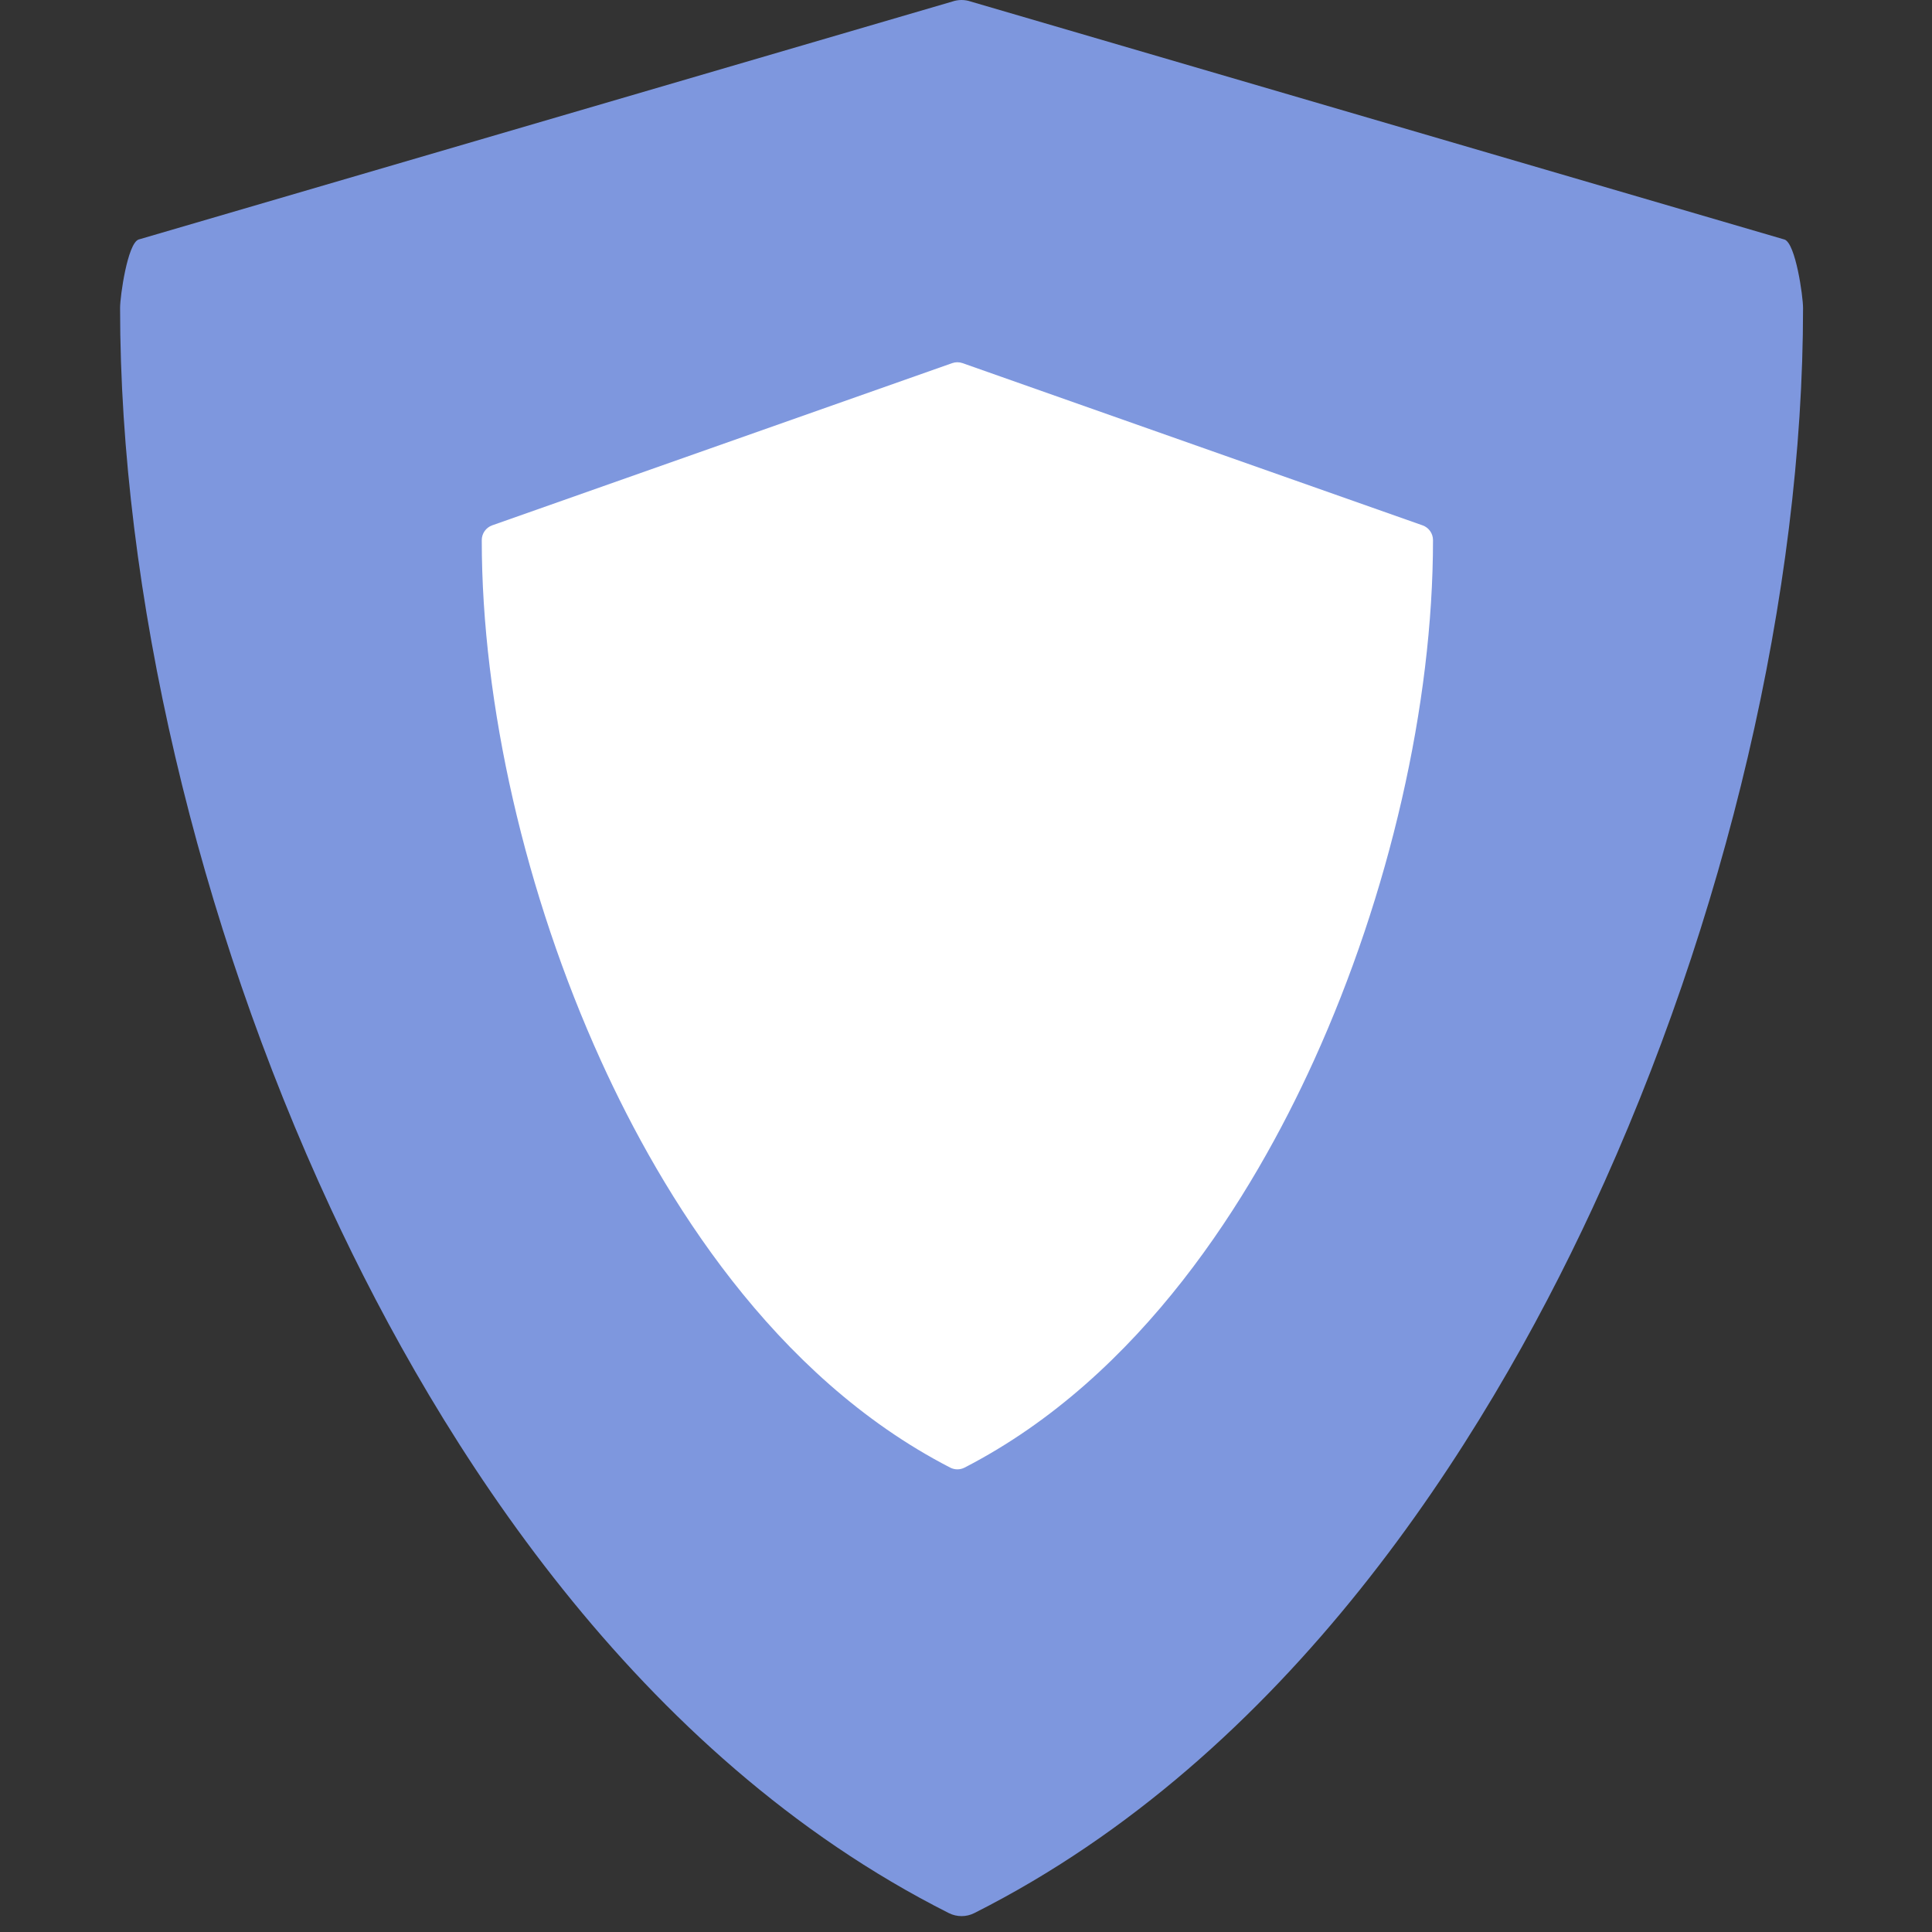 <svg height="16" width="16" xmlns="http://www.w3.org/2000/svg"><rect width="100%" height="100%" fill="#333333" stroke="none"/><path d="m324.48 44.079-146.49-43.794c-1.076-.38-2.25-.38-3.326 0l-146.49 43.794c-1.999.705-3.337 10.459-3.337 12.579 0 52.278 13.834 112.71 37.956 165.8 19.566 43.069 54.751 100.52 111.25 129.62.719.37 1.504.555 2.29.555s1.571-.185 2.29-.555c56.496-29.106 91.68-86.556 111.25-129.62 24.121-53.094 37.955-113.53 37.955-165.8 0-2.12-1.338-11.874-3.337-12.579z" fill="#7e97de" transform="matrix(.046 0 0 .045 -.148 0)"/><path d="m324.48 51.943-146.49-51.658c-1.076-.38-2.25-.38-3.326 0l-146.49 51.658c-1.999.705-3.337 2.595-3.337 4.715 0 52.278 13.834 112.71 37.956 165.8 19.566 43.069 54.751 100.52 111.25 129.62.719.37 1.504.555 2.29.555s1.571-.185 2.29-.555c56.496-29.106 91.68-86.556 111.25-129.62 24.121-53.094 37.955-113.53 37.955-165.8 0-2.12-1.338-4.01-3.337-4.715z" fill="#fff" transform="matrix(.026 0 0 .026 3.344 3)"/></svg>